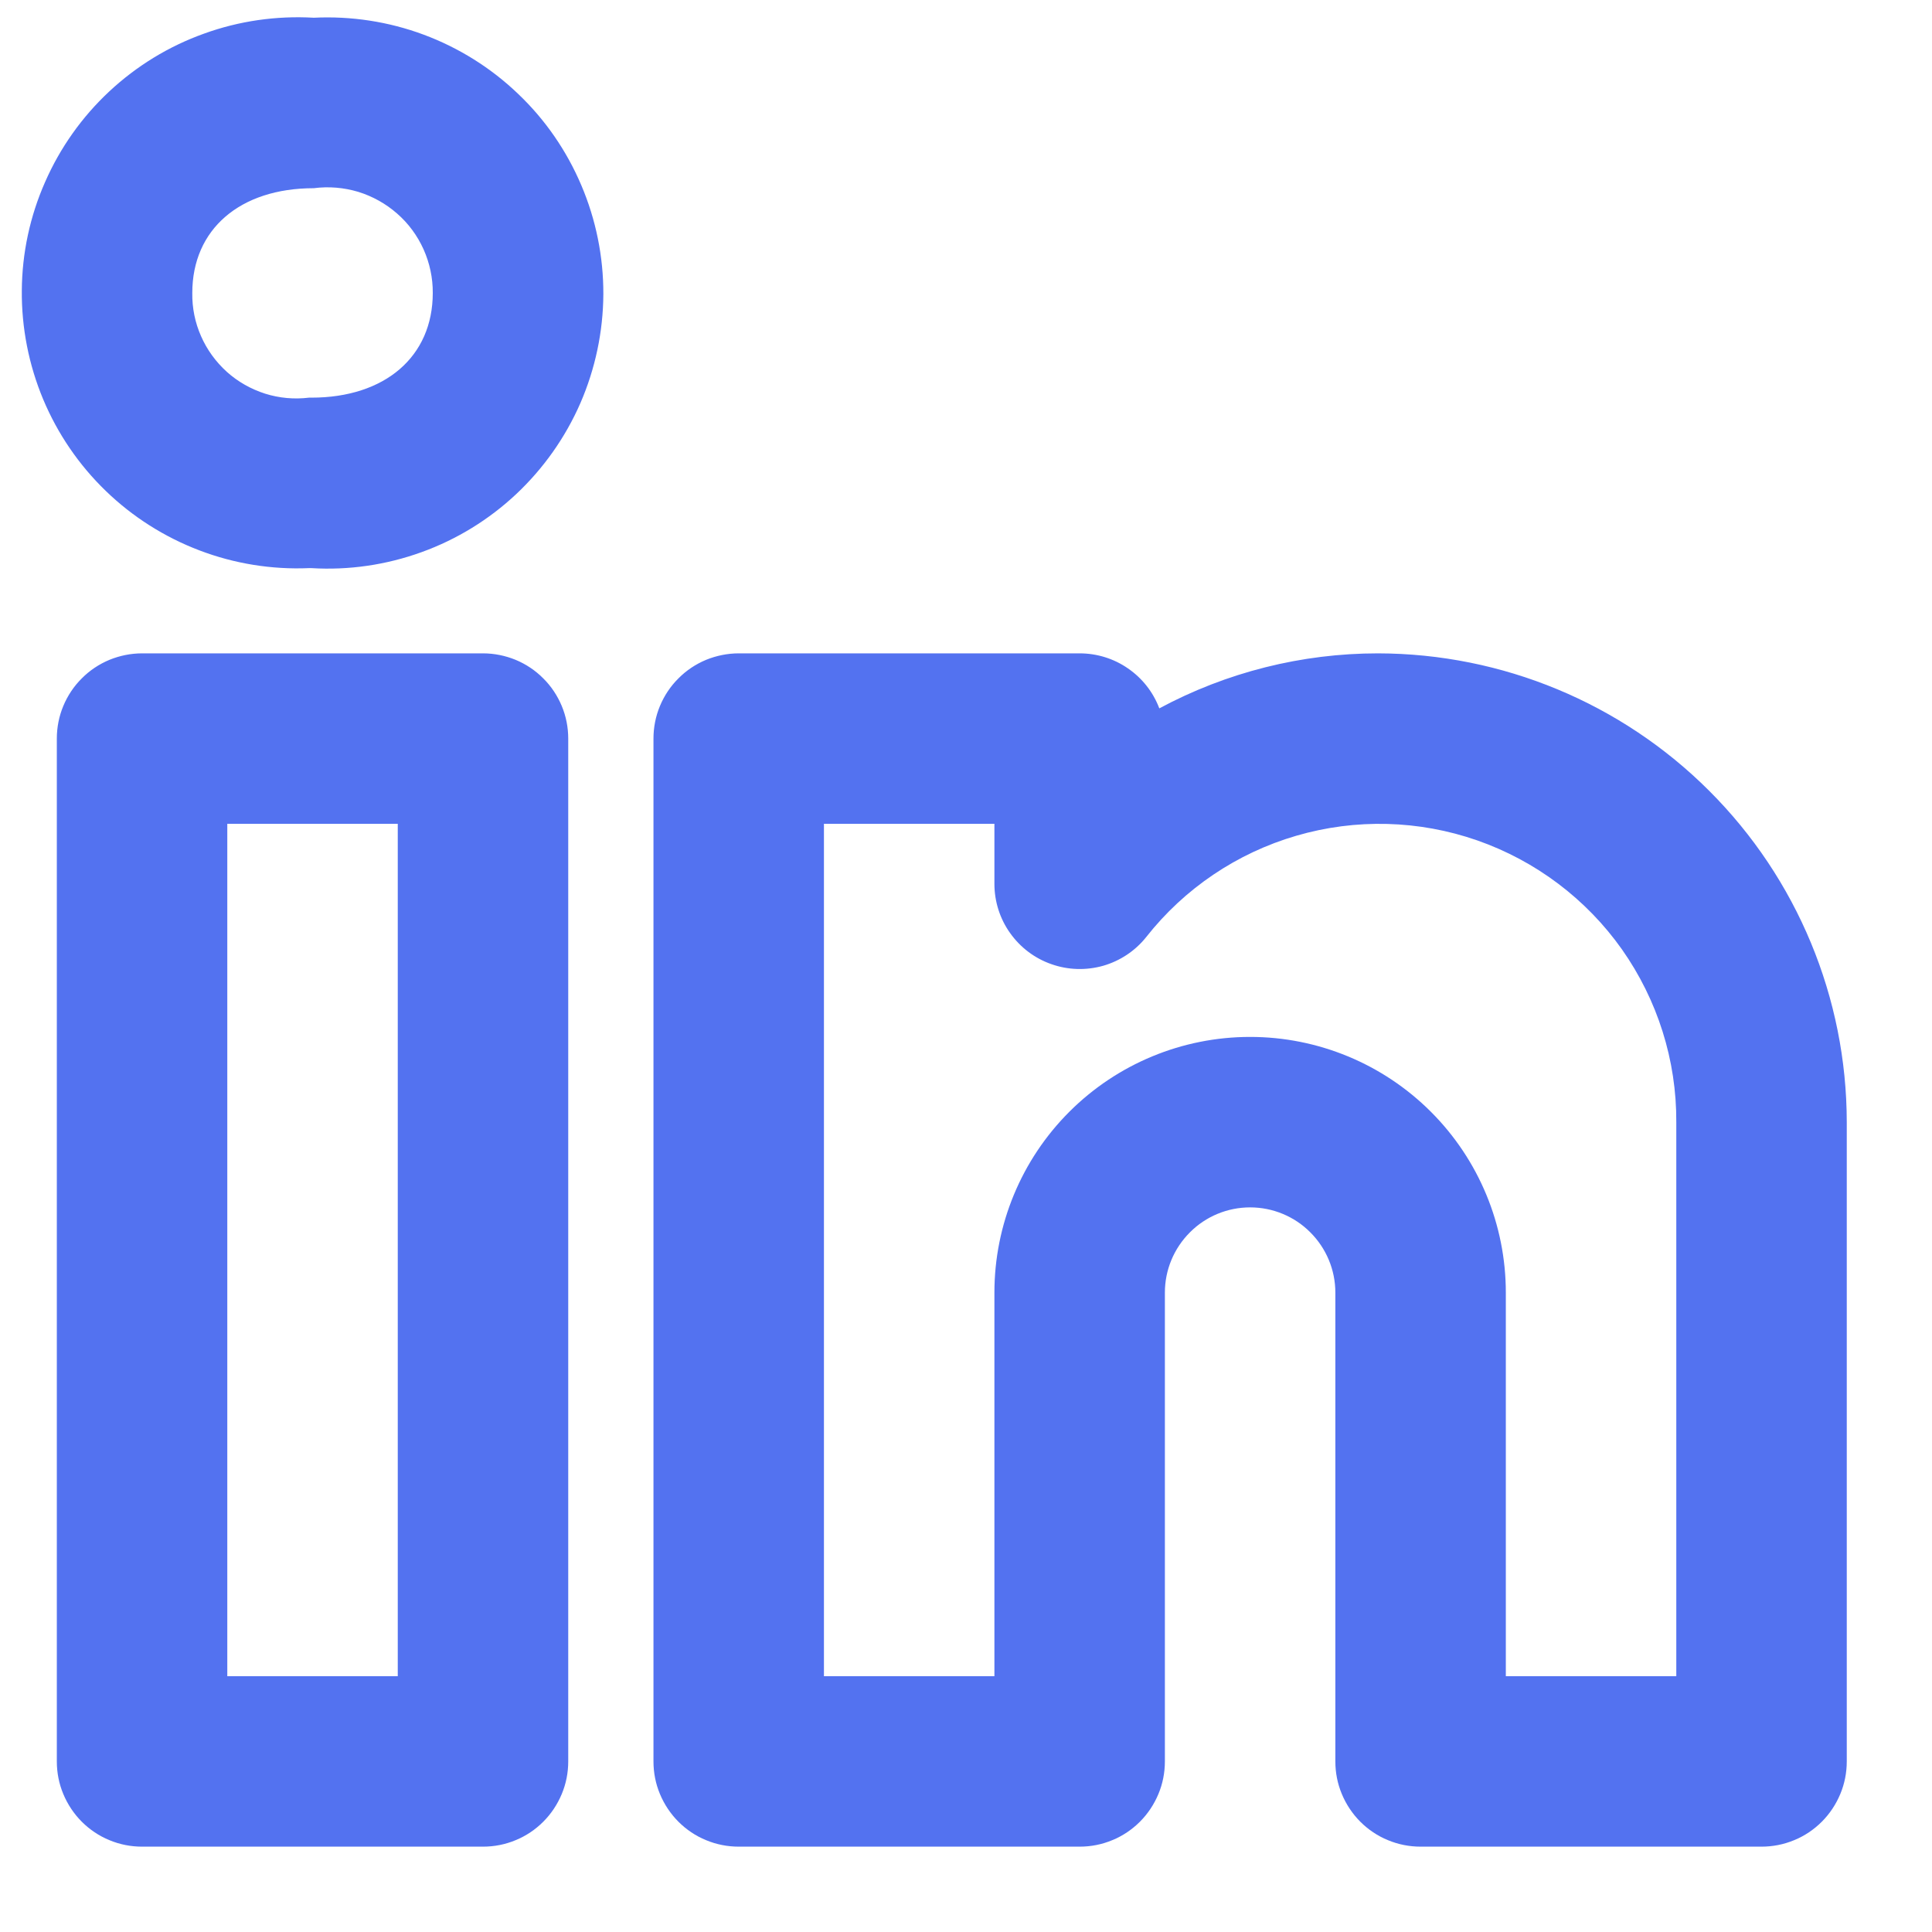 <svg width="17" height="17" viewBox="0 0 17 17" fill="none" xmlns="http://www.w3.org/2000/svg">
<path d="M12.125 5.749C11.454 5.749 10.793 5.915 10.201 6.233C10.147 6.09 10.051 5.968 9.926 5.882C9.801 5.795 9.652 5.749 9.5 5.749H6.5C6.402 5.749 6.304 5.769 6.213 5.806C6.122 5.844 6.039 5.899 5.97 5.969C5.9 6.038 5.845 6.121 5.807 6.212C5.769 6.303 5.75 6.401 5.75 6.499V15.499C5.75 15.598 5.769 15.695 5.807 15.786C5.845 15.877 5.9 15.96 5.97 16.03C6.039 16.099 6.122 16.155 6.213 16.192C6.304 16.23 6.402 16.249 6.5 16.249H9.5C9.599 16.249 9.696 16.23 9.787 16.192C9.878 16.155 9.961 16.099 10.03 16.03C10.1 15.96 10.155 15.877 10.193 15.786C10.231 15.695 10.25 15.598 10.25 15.499V11.374C10.25 11.175 10.329 10.985 10.47 10.844C10.61 10.703 10.801 10.624 11 10.624C11.199 10.624 11.39 10.703 11.53 10.844C11.671 10.985 11.75 11.175 11.75 11.374V15.499C11.75 15.598 11.769 15.695 11.807 15.786C11.845 15.877 11.9 15.96 11.97 16.03C12.039 16.099 12.122 16.155 12.213 16.192C12.304 16.23 12.402 16.249 12.5 16.249H15.5C15.598 16.249 15.696 16.23 15.787 16.192C15.878 16.155 15.961 16.099 16.03 16.03C16.1 15.96 16.155 15.877 16.193 15.786C16.231 15.695 16.25 15.598 16.25 15.499V9.874C16.249 8.781 15.814 7.732 15.04 6.959C14.267 6.186 13.219 5.751 12.125 5.749ZM14.75 14.749H13.25V11.374C13.25 10.777 13.013 10.205 12.591 9.783C12.169 9.361 11.597 9.124 11 9.124C10.403 9.124 9.831 9.361 9.409 9.783C8.987 10.205 8.75 10.777 8.75 11.374V14.749H7.25V7.249H8.75V7.777C8.75 7.932 8.798 8.084 8.888 8.21C8.978 8.337 9.105 8.433 9.252 8.484C9.399 8.536 9.558 8.54 9.707 8.498C9.856 8.455 9.989 8.367 10.086 8.245C10.422 7.818 10.884 7.506 11.406 7.354C11.929 7.201 12.486 7.216 12.999 7.395C13.513 7.575 13.958 7.91 14.272 8.354C14.585 8.799 14.753 9.33 14.75 9.874V14.749ZM4.25 5.749H1.25C1.151 5.749 1.054 5.769 0.963 5.806C0.872 5.844 0.789 5.899 0.72 5.969C0.65 6.038 0.595 6.121 0.557 6.212C0.519 6.303 0.5 6.401 0.5 6.499V15.499C0.5 15.598 0.519 15.695 0.557 15.786C0.595 15.877 0.65 15.96 0.72 16.03C0.789 16.099 0.872 16.155 0.963 16.192C1.054 16.23 1.151 16.249 1.25 16.249H4.25C4.349 16.249 4.446 16.23 4.537 16.192C4.628 16.155 4.711 16.099 4.78 16.03C4.85 15.96 4.905 15.877 4.943 15.786C4.981 15.695 5 15.598 5 15.499V6.499C5 6.401 4.981 6.303 4.943 6.212C4.905 6.121 4.85 6.038 4.78 5.969C4.711 5.899 4.628 5.844 4.537 5.806C4.446 5.769 4.349 5.749 4.25 5.749ZM3.5 14.749H2V7.249H3.5V14.749ZM2.761 0.156C2.433 0.137 2.104 0.184 1.795 0.296C1.485 0.407 1.202 0.58 0.961 0.805C0.721 1.029 0.529 1.3 0.397 1.601C0.264 1.902 0.194 2.227 0.192 2.556C0.189 2.884 0.253 3.21 0.38 3.514C0.507 3.817 0.694 4.091 0.931 4.32C1.167 4.548 1.447 4.726 1.755 4.843C2.062 4.96 2.39 5.013 2.719 4.999H2.74C3.069 5.019 3.398 4.971 3.708 4.859C4.019 4.747 4.302 4.573 4.543 4.347C4.783 4.121 4.975 3.849 5.107 3.547C5.238 3.245 5.307 2.919 5.309 2.589C5.31 2.259 5.244 1.933 5.115 1.63C4.986 1.326 4.797 1.052 4.558 0.825C4.32 0.597 4.037 0.42 3.728 0.305C3.419 0.19 3.09 0.14 2.761 0.156ZM2.74 3.499H2.719C2.589 3.515 2.457 3.503 2.333 3.464C2.208 3.424 2.093 3.359 1.996 3.272C1.899 3.184 1.821 3.077 1.769 2.958C1.716 2.838 1.69 2.709 1.692 2.578C1.692 2.018 2.111 1.656 2.761 1.656C2.892 1.639 3.025 1.65 3.152 1.688C3.278 1.727 3.395 1.792 3.494 1.879C3.594 1.966 3.673 2.074 3.727 2.194C3.781 2.315 3.809 2.446 3.808 2.578C3.808 3.137 3.389 3.499 2.74 3.499Z" fill="#5372F0"/>
</svg>

